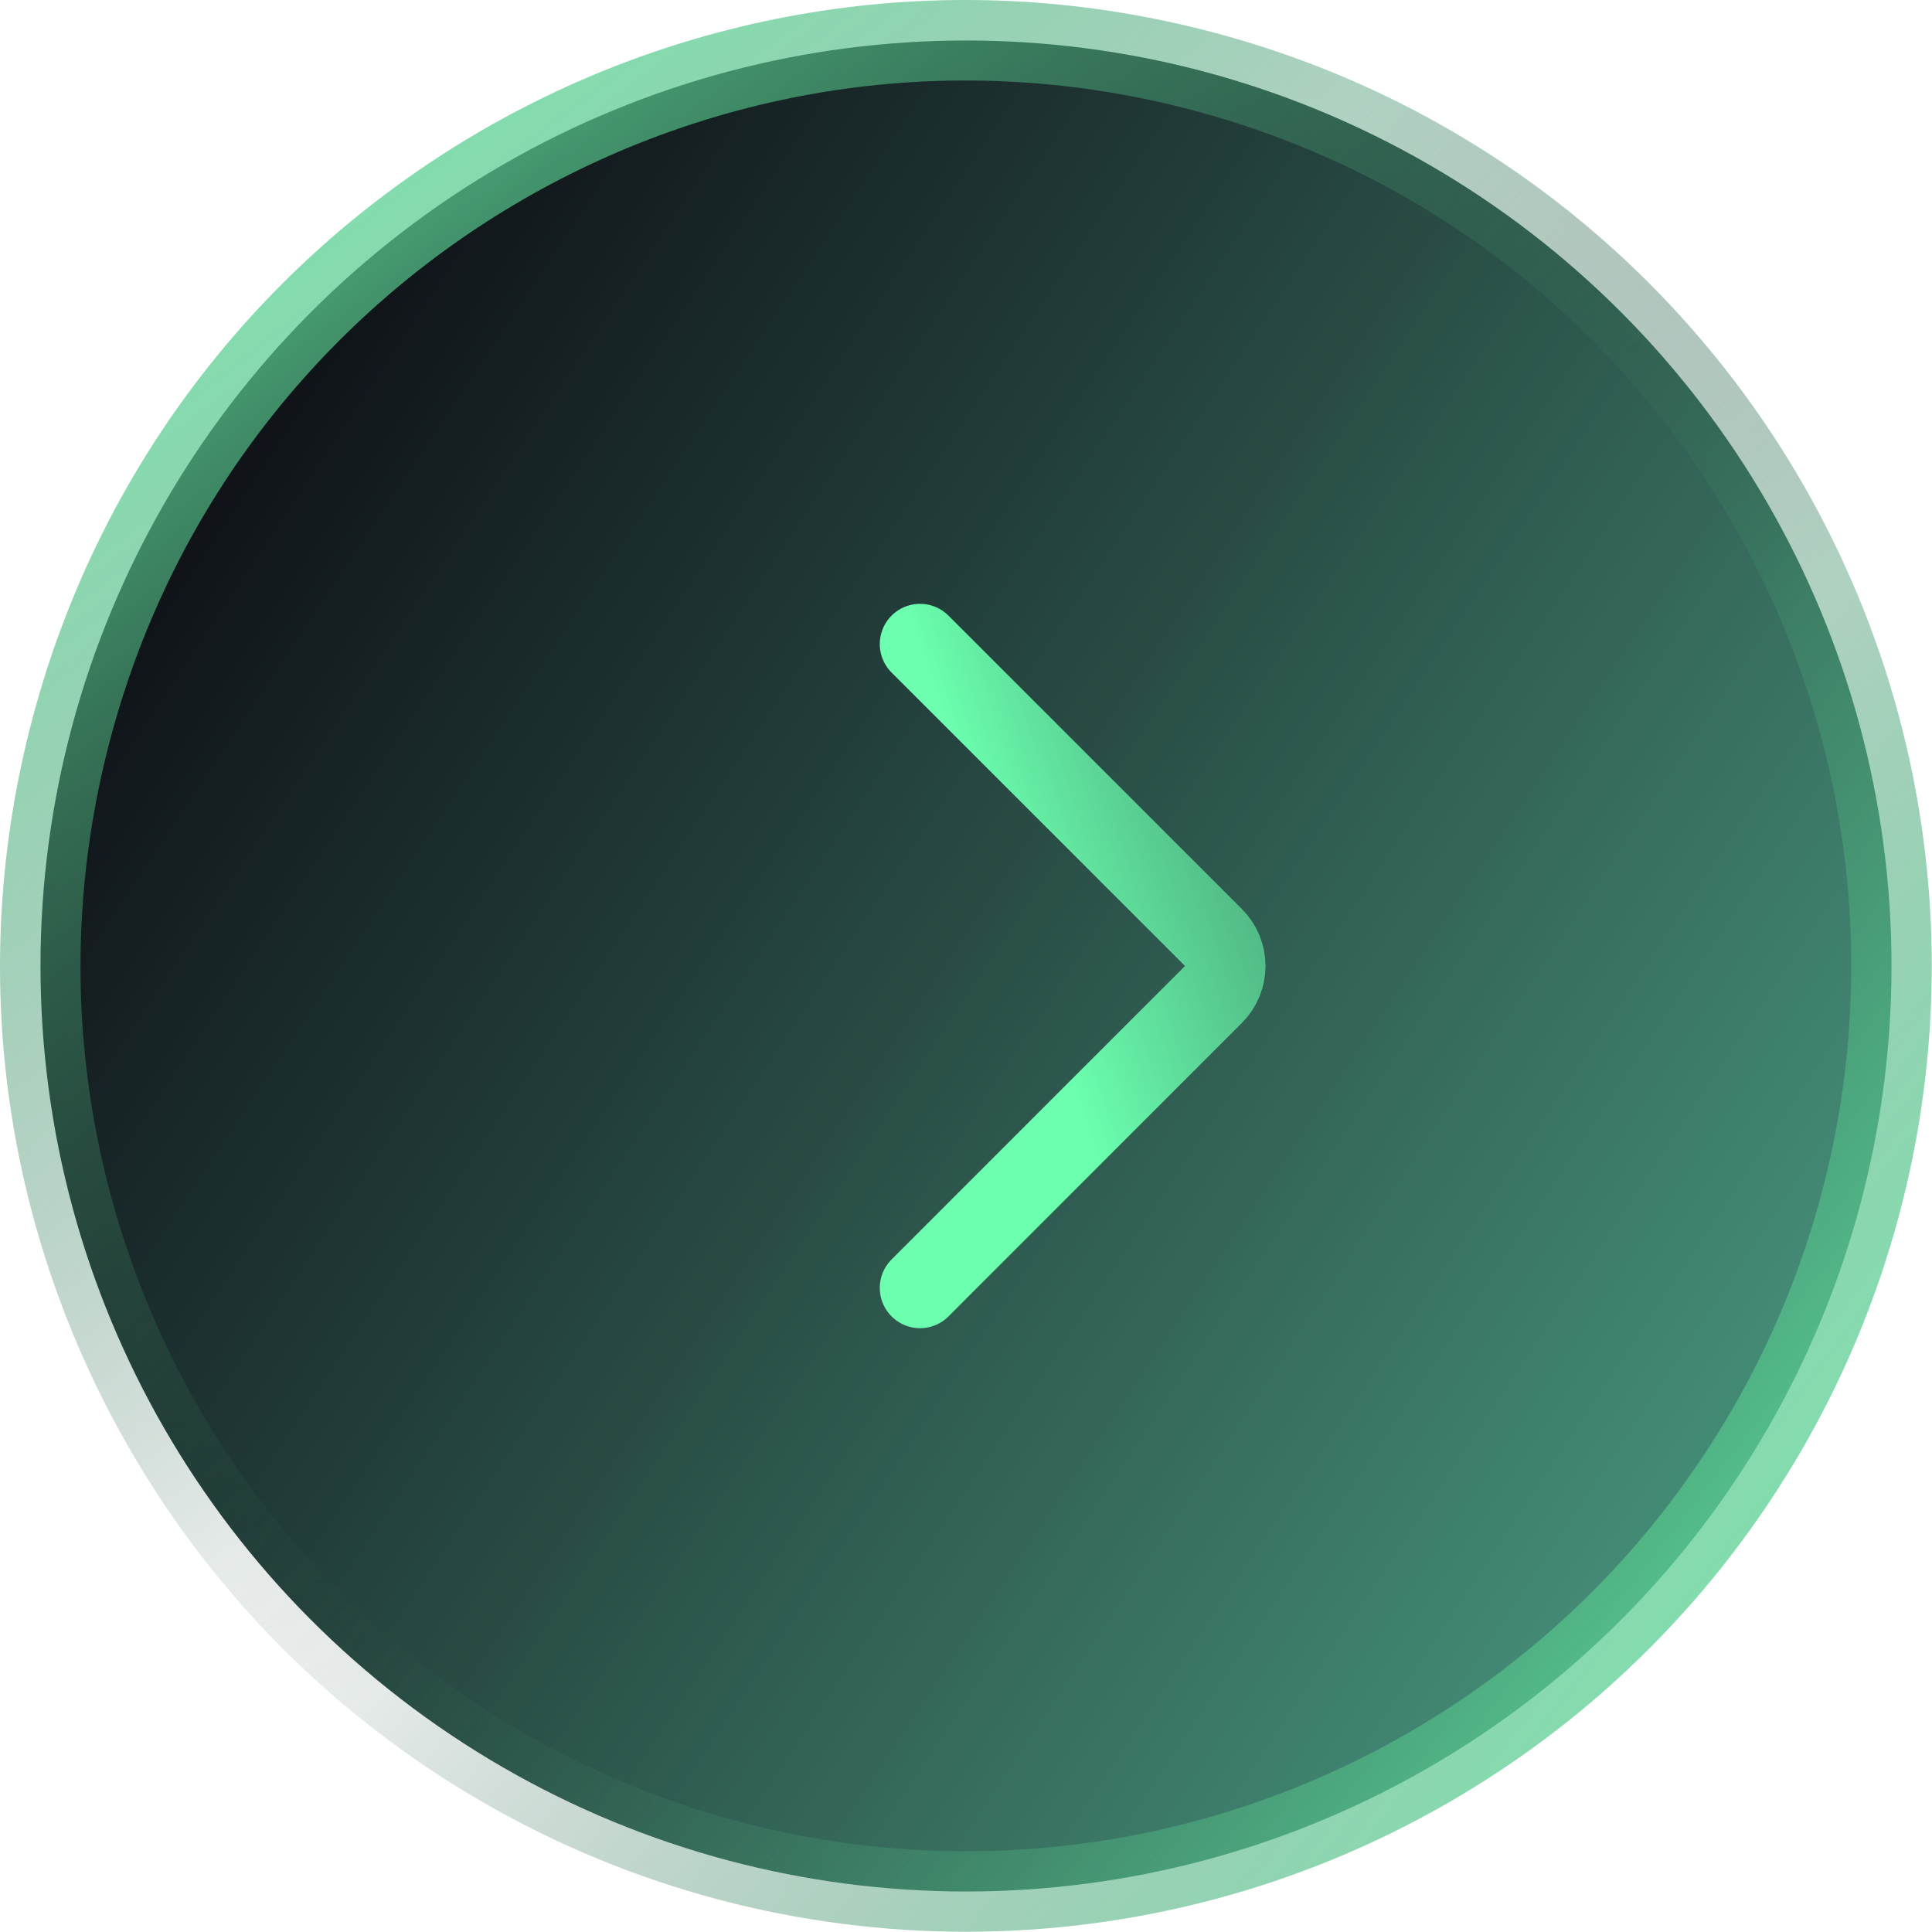 <svg width="48" height="48" viewBox="0 0 48 48" fill="none" xmlns="http://www.w3.org/2000/svg">
<circle cx="24" cy="24" r="22.994" fill="url(#paint0_linear_0_464)" stroke="url(#paint1_linear_0_464)" stroke-width="2"/>
<path d="M1.789 18.049C5.076 5.782 17.685 -1.497 29.951 1.789C42.218 5.076 49.497 17.685 46.211 29.951C42.924 42.218 30.315 49.497 18.049 46.211C5.782 42.924 -1.497 30.315 1.789 18.049Z" stroke="url(#paint2_linear_0_464)" stroke-width="2"/>
<path d="M22.858 31.998L30.148 24.707C30.539 24.316 30.539 23.683 30.148 23.292L22.858 16.002" stroke="url(#paint3_linear_0_464)" stroke-width="2" stroke-linecap="round"/>
<defs>
<linearGradient id="paint0_linear_0_464" x1="47.994" y1="47.994" x2="-6.285" y2="11.816" gradientUnits="userSpaceOnUse">
<stop stop-color="#51AA8E"/>
<stop offset="0.623" stop-color="#203936"/>
<stop offset="0.842" stop-color="#101419"/>
</linearGradient>
<linearGradient id="paint1_linear_0_464" x1="21.758" y1="18.001" x2="52.691" y2="41.92" gradientUnits="userSpaceOnUse">
<stop stop-color="#28443D" stop-opacity="0"/>
<stop offset="1" stop-color="#6BFFAF"/>
</linearGradient>
<linearGradient id="paint2_linear_0_464" x1="24.613" y1="30.374" x2="0.925" y2="-0.735" gradientUnits="userSpaceOnUse">
<stop stop-color="#28443D" stop-opacity="0"/>
<stop offset="1" stop-color="#6BFFAF"/>
</linearGradient>
<linearGradient id="paint3_linear_0_464" x1="55.492" y1="31.998" x2="31.313" y2="40.383" gradientUnits="userSpaceOnUse">
<stop stop-color="#28443D" stop-opacity="0"/>
<stop offset="1" stop-color="#6BFFAF"/>
</linearGradient>
</defs>
</svg>
